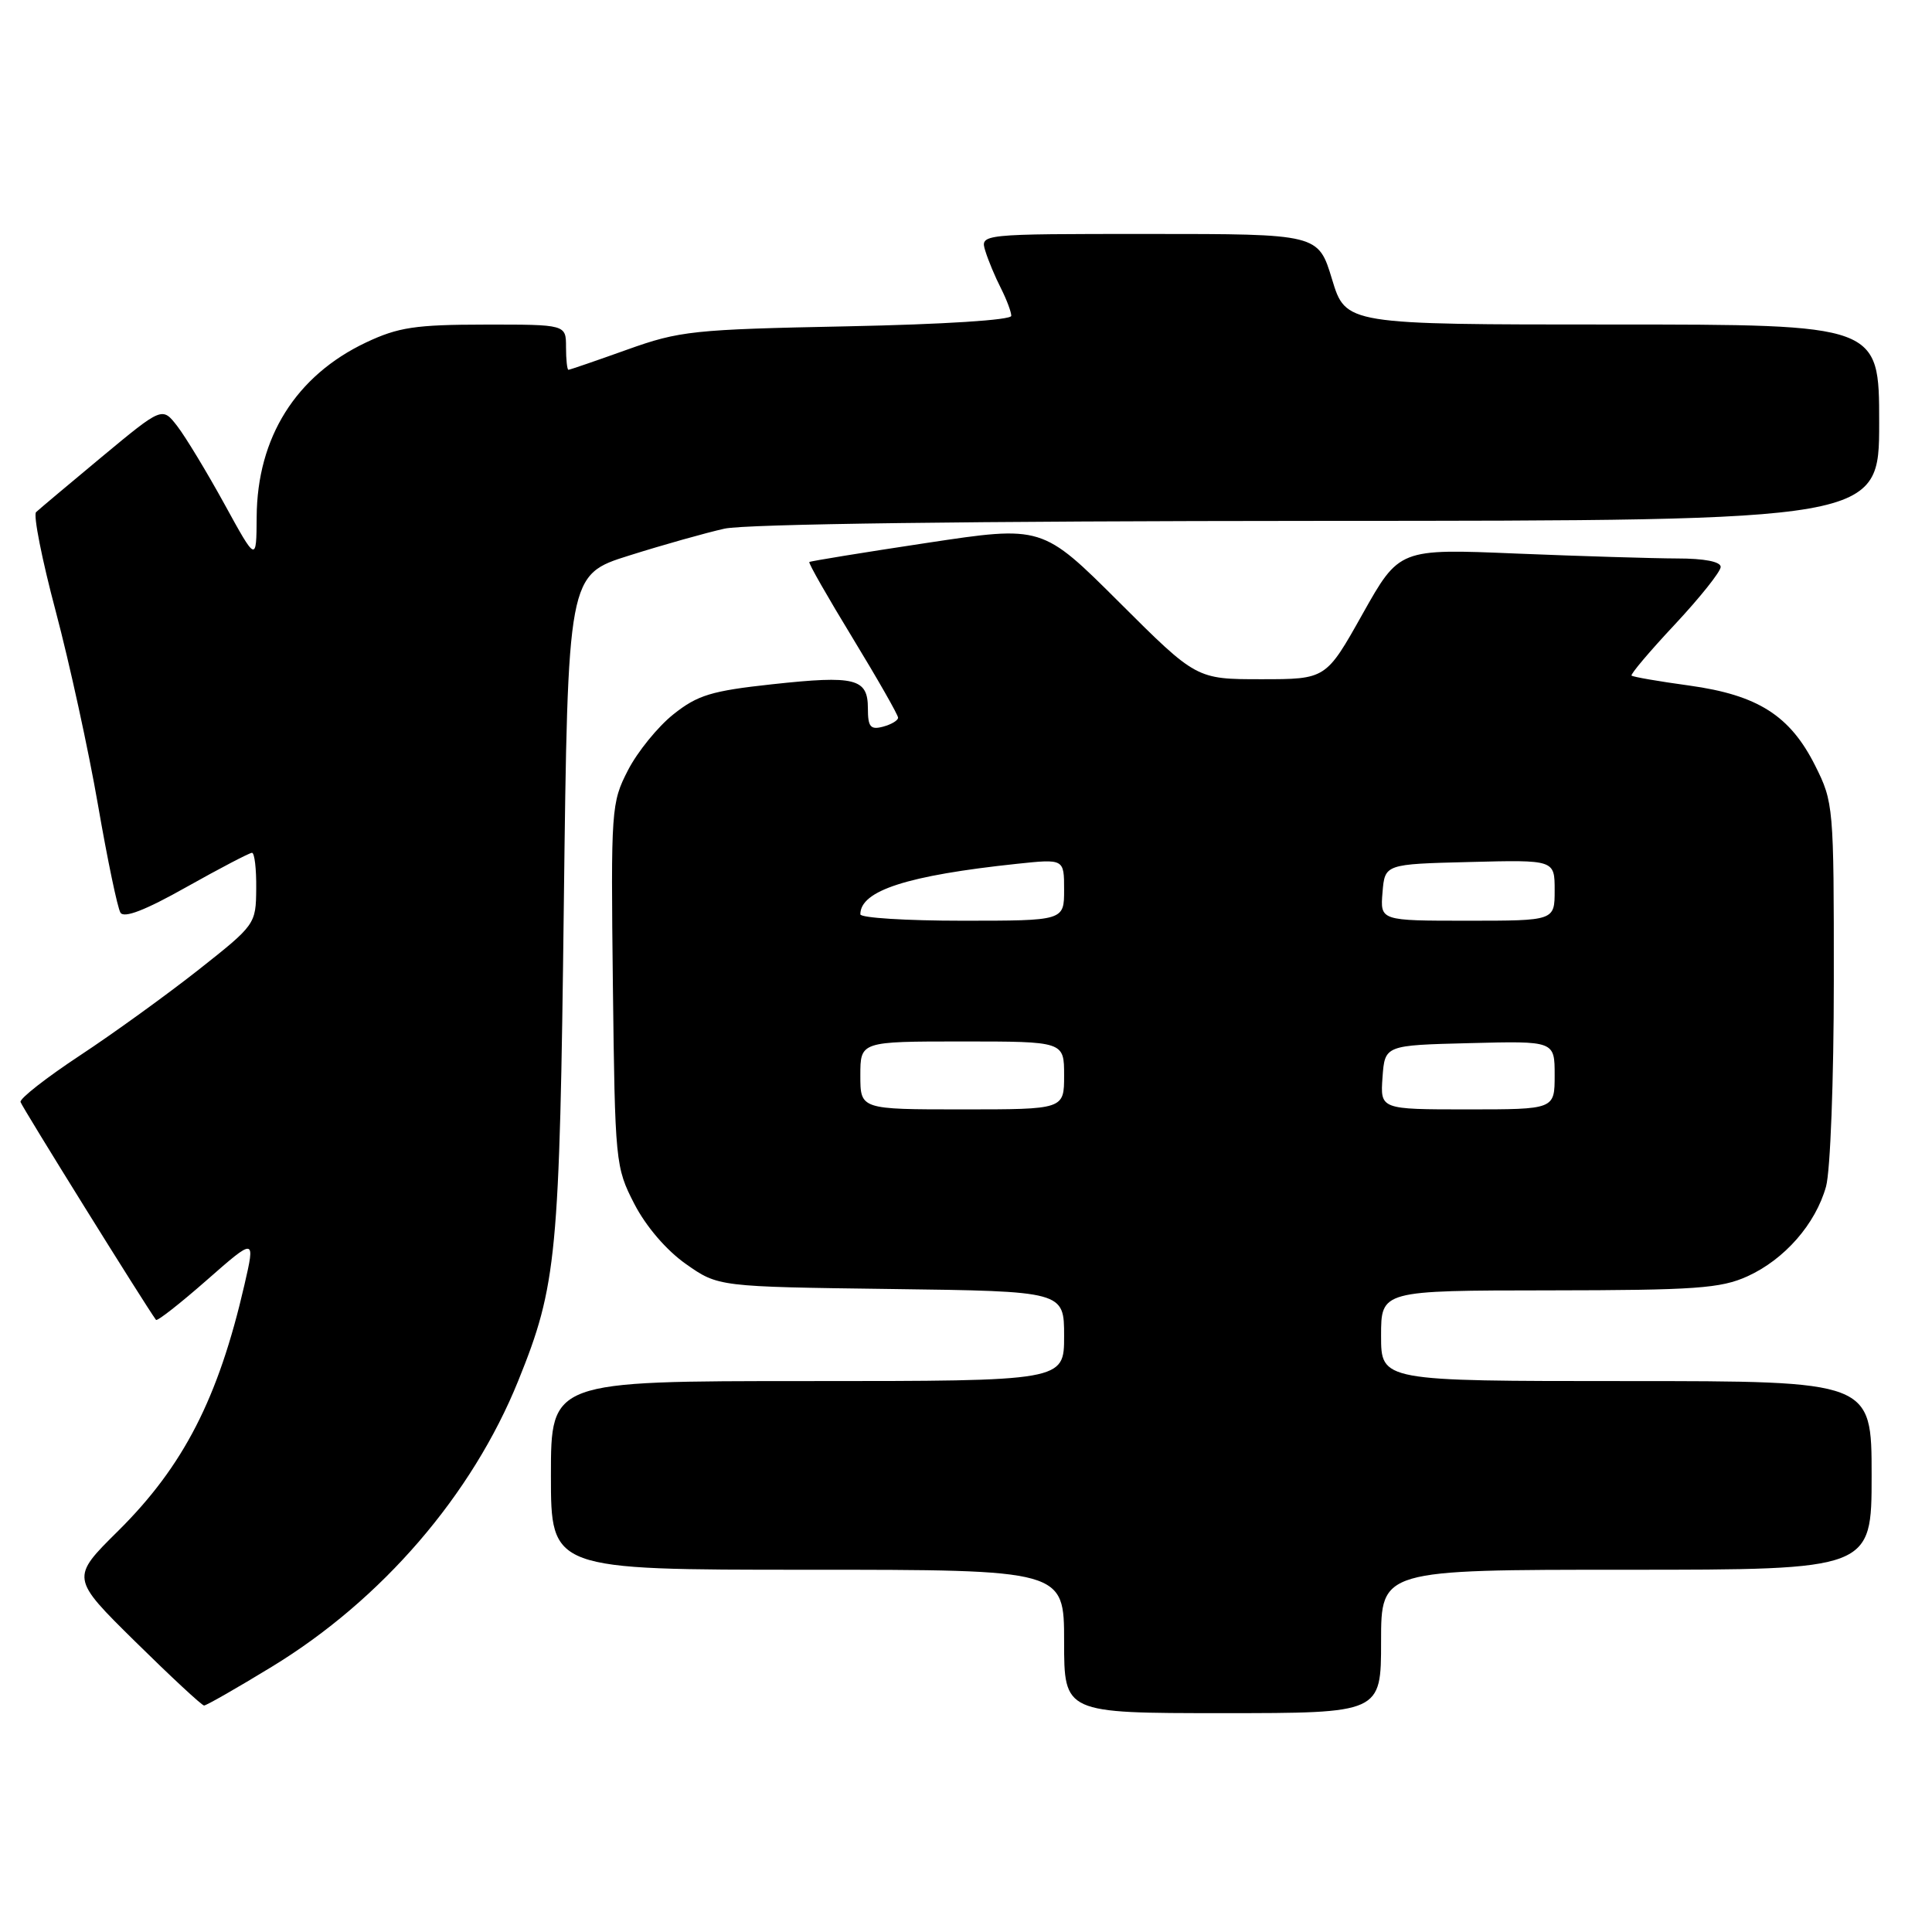 <?xml version="1.0" encoding="UTF-8" standalone="no"?>
<!DOCTYPE svg PUBLIC "-//W3C//DTD SVG 1.1//EN" "http://www.w3.org/Graphics/SVG/1.1/DTD/svg11.dtd" >
<svg xmlns="http://www.w3.org/2000/svg" xmlns:xlink="http://www.w3.org/1999/xlink" version="1.1" viewBox="0 0 256 256">
 <g >
 <path fill="currentColor"
d=" M 183.00 217.50 C 183.00 208.00 183.00 208.00 215.50 208.00 C 248.00 208.00 248.00 208.00 248.00 195.50 C 248.00 183.00 248.00 183.00 215.50 183.00 C 183.00 183.00 183.00 183.00 183.00 177.00 C 183.00 171.00 183.00 171.00 205.25 170.98 C 224.67 170.96 228.01 170.72 231.54 169.12 C 236.47 166.88 240.57 162.19 241.96 157.22 C 242.53 155.15 242.99 143.06 242.99 129.95 C 243.00 106.85 242.95 106.30 240.52 101.45 C 237.19 94.81 232.92 92.10 223.84 90.84 C 219.80 90.29 216.36 89.69 216.19 89.52 C 216.02 89.35 218.60 86.29 221.94 82.73 C 225.27 79.16 228.00 75.74 228.00 75.12 C 228.00 74.42 225.83 74.00 222.25 74.00 C 219.09 73.99 209.50 73.70 200.95 73.35 C 185.41 72.70 185.41 72.70 180.55 81.35 C 175.70 90.00 175.70 90.00 167.12 90.00 C 158.53 90.00 158.53 90.00 148.32 79.82 C 138.10 69.63 138.10 69.63 122.80 71.94 C 114.38 73.21 107.38 74.35 107.24 74.47 C 107.09 74.60 109.68 79.13 112.99 84.56 C 116.29 89.98 119.00 94.73 119.00 95.10 C 119.00 95.46 118.10 96.00 117.00 96.29 C 115.34 96.73 115.00 96.32 115.00 93.87 C 115.00 89.89 113.35 89.47 102.31 90.67 C 94.28 91.54 92.43 92.10 89.23 94.65 C 87.18 96.28 84.47 99.61 83.21 102.06 C 80.99 106.37 80.94 107.18 81.21 130.53 C 81.49 154.07 81.55 154.66 84.05 159.52 C 85.60 162.52 88.30 165.67 90.89 167.49 C 95.17 170.50 95.17 170.50 118.08 170.80 C 141.00 171.10 141.00 171.10 141.00 177.05 C 141.00 183.00 141.00 183.00 107.00 183.00 C 73.00 183.00 73.00 183.00 73.00 195.50 C 73.00 208.00 73.00 208.00 107.00 208.00 C 141.00 208.00 141.00 208.00 141.00 217.50 C 141.00 227.00 141.00 227.00 162.00 227.00 C 183.00 227.00 183.00 227.00 183.00 217.50 Z  M 36.04 220.84 C 50.61 211.96 62.56 198.08 68.67 182.96 C 73.79 170.29 74.15 166.50 74.71 119.83 C 75.24 76.16 75.24 76.16 83.37 73.61 C 87.84 72.20 93.53 70.60 96.00 70.05 C 98.78 69.43 128.89 69.04 174.75 69.02 C 249.00 69.00 249.00 69.00 249.00 56.00 C 249.00 43.00 249.00 43.00 213.66 43.00 C 178.32 43.00 178.32 43.00 176.50 37.00 C 174.68 31.00 174.68 31.00 152.27 31.00 C 129.87 31.00 129.87 31.00 130.56 33.25 C 130.94 34.49 131.87 36.72 132.63 38.20 C 133.38 39.69 134.00 41.33 134.00 41.85 C 134.00 42.41 125.04 42.98 112.25 43.24 C 91.82 43.65 90.05 43.84 83.07 46.34 C 78.99 47.80 75.50 49.00 75.32 49.00 C 75.15 49.00 75.00 47.65 75.00 46.00 C 75.00 43.00 75.00 43.00 64.25 43.01 C 55.04 43.02 52.78 43.36 48.50 45.38 C 39.21 49.78 34.07 57.97 34.01 68.50 C 33.97 74.50 33.97 74.50 29.74 66.79 C 27.41 62.55 24.60 57.91 23.50 56.48 C 21.50 53.89 21.50 53.89 13.50 60.53 C 9.10 64.19 5.18 67.48 4.78 67.86 C 4.39 68.23 5.56 74.15 7.39 81.02 C 9.21 87.88 11.73 99.41 12.98 106.64 C 14.23 113.87 15.57 120.30 15.96 120.93 C 16.43 121.70 19.24 120.62 24.72 117.53 C 29.16 115.04 33.06 113.00 33.39 113.00 C 33.73 113.00 33.98 115.14 33.95 117.75 C 33.91 122.46 33.84 122.55 26.31 128.50 C 22.12 131.80 15.06 136.91 10.60 139.85 C 6.15 142.79 2.60 145.56 2.72 146.02 C 2.89 146.65 19.21 172.90 20.67 174.89 C 20.82 175.11 23.85 172.74 27.39 169.63 C 33.83 163.98 33.83 163.98 32.39 170.24 C 28.93 185.28 24.32 194.26 15.67 202.84 C 9.36 209.08 9.36 209.08 17.93 217.53 C 22.64 222.17 26.74 225.98 27.04 225.99 C 27.34 225.99 31.39 223.68 36.04 220.84 Z  M 114.00 142.50 C 114.00 138.00 114.00 138.00 127.50 138.00 C 141.00 138.00 141.00 138.00 141.00 142.50 C 141.00 147.00 141.00 147.00 127.50 147.00 C 114.00 147.00 114.00 147.00 114.00 142.50 Z  M 183.19 142.75 C 183.50 138.50 183.50 138.50 194.75 138.22 C 206.00 137.93 206.00 137.93 206.00 142.47 C 206.00 147.00 206.00 147.00 194.44 147.00 C 182.89 147.00 182.89 147.00 183.19 142.75 Z  M 114.00 121.15 C 114.00 118.01 120.23 116.00 134.75 114.46 C 141.00 113.80 141.00 113.80 141.00 117.90 C 141.00 122.00 141.00 122.00 127.50 122.00 C 120.08 122.00 114.00 121.62 114.00 121.15 Z  M 183.19 118.25 C 183.50 114.50 183.50 114.50 194.75 114.22 C 206.00 113.93 206.00 113.93 206.00 117.97 C 206.00 122.00 206.00 122.00 194.44 122.00 C 182.88 122.00 182.88 122.00 183.19 118.25 Z "/>
</g>
</svg>